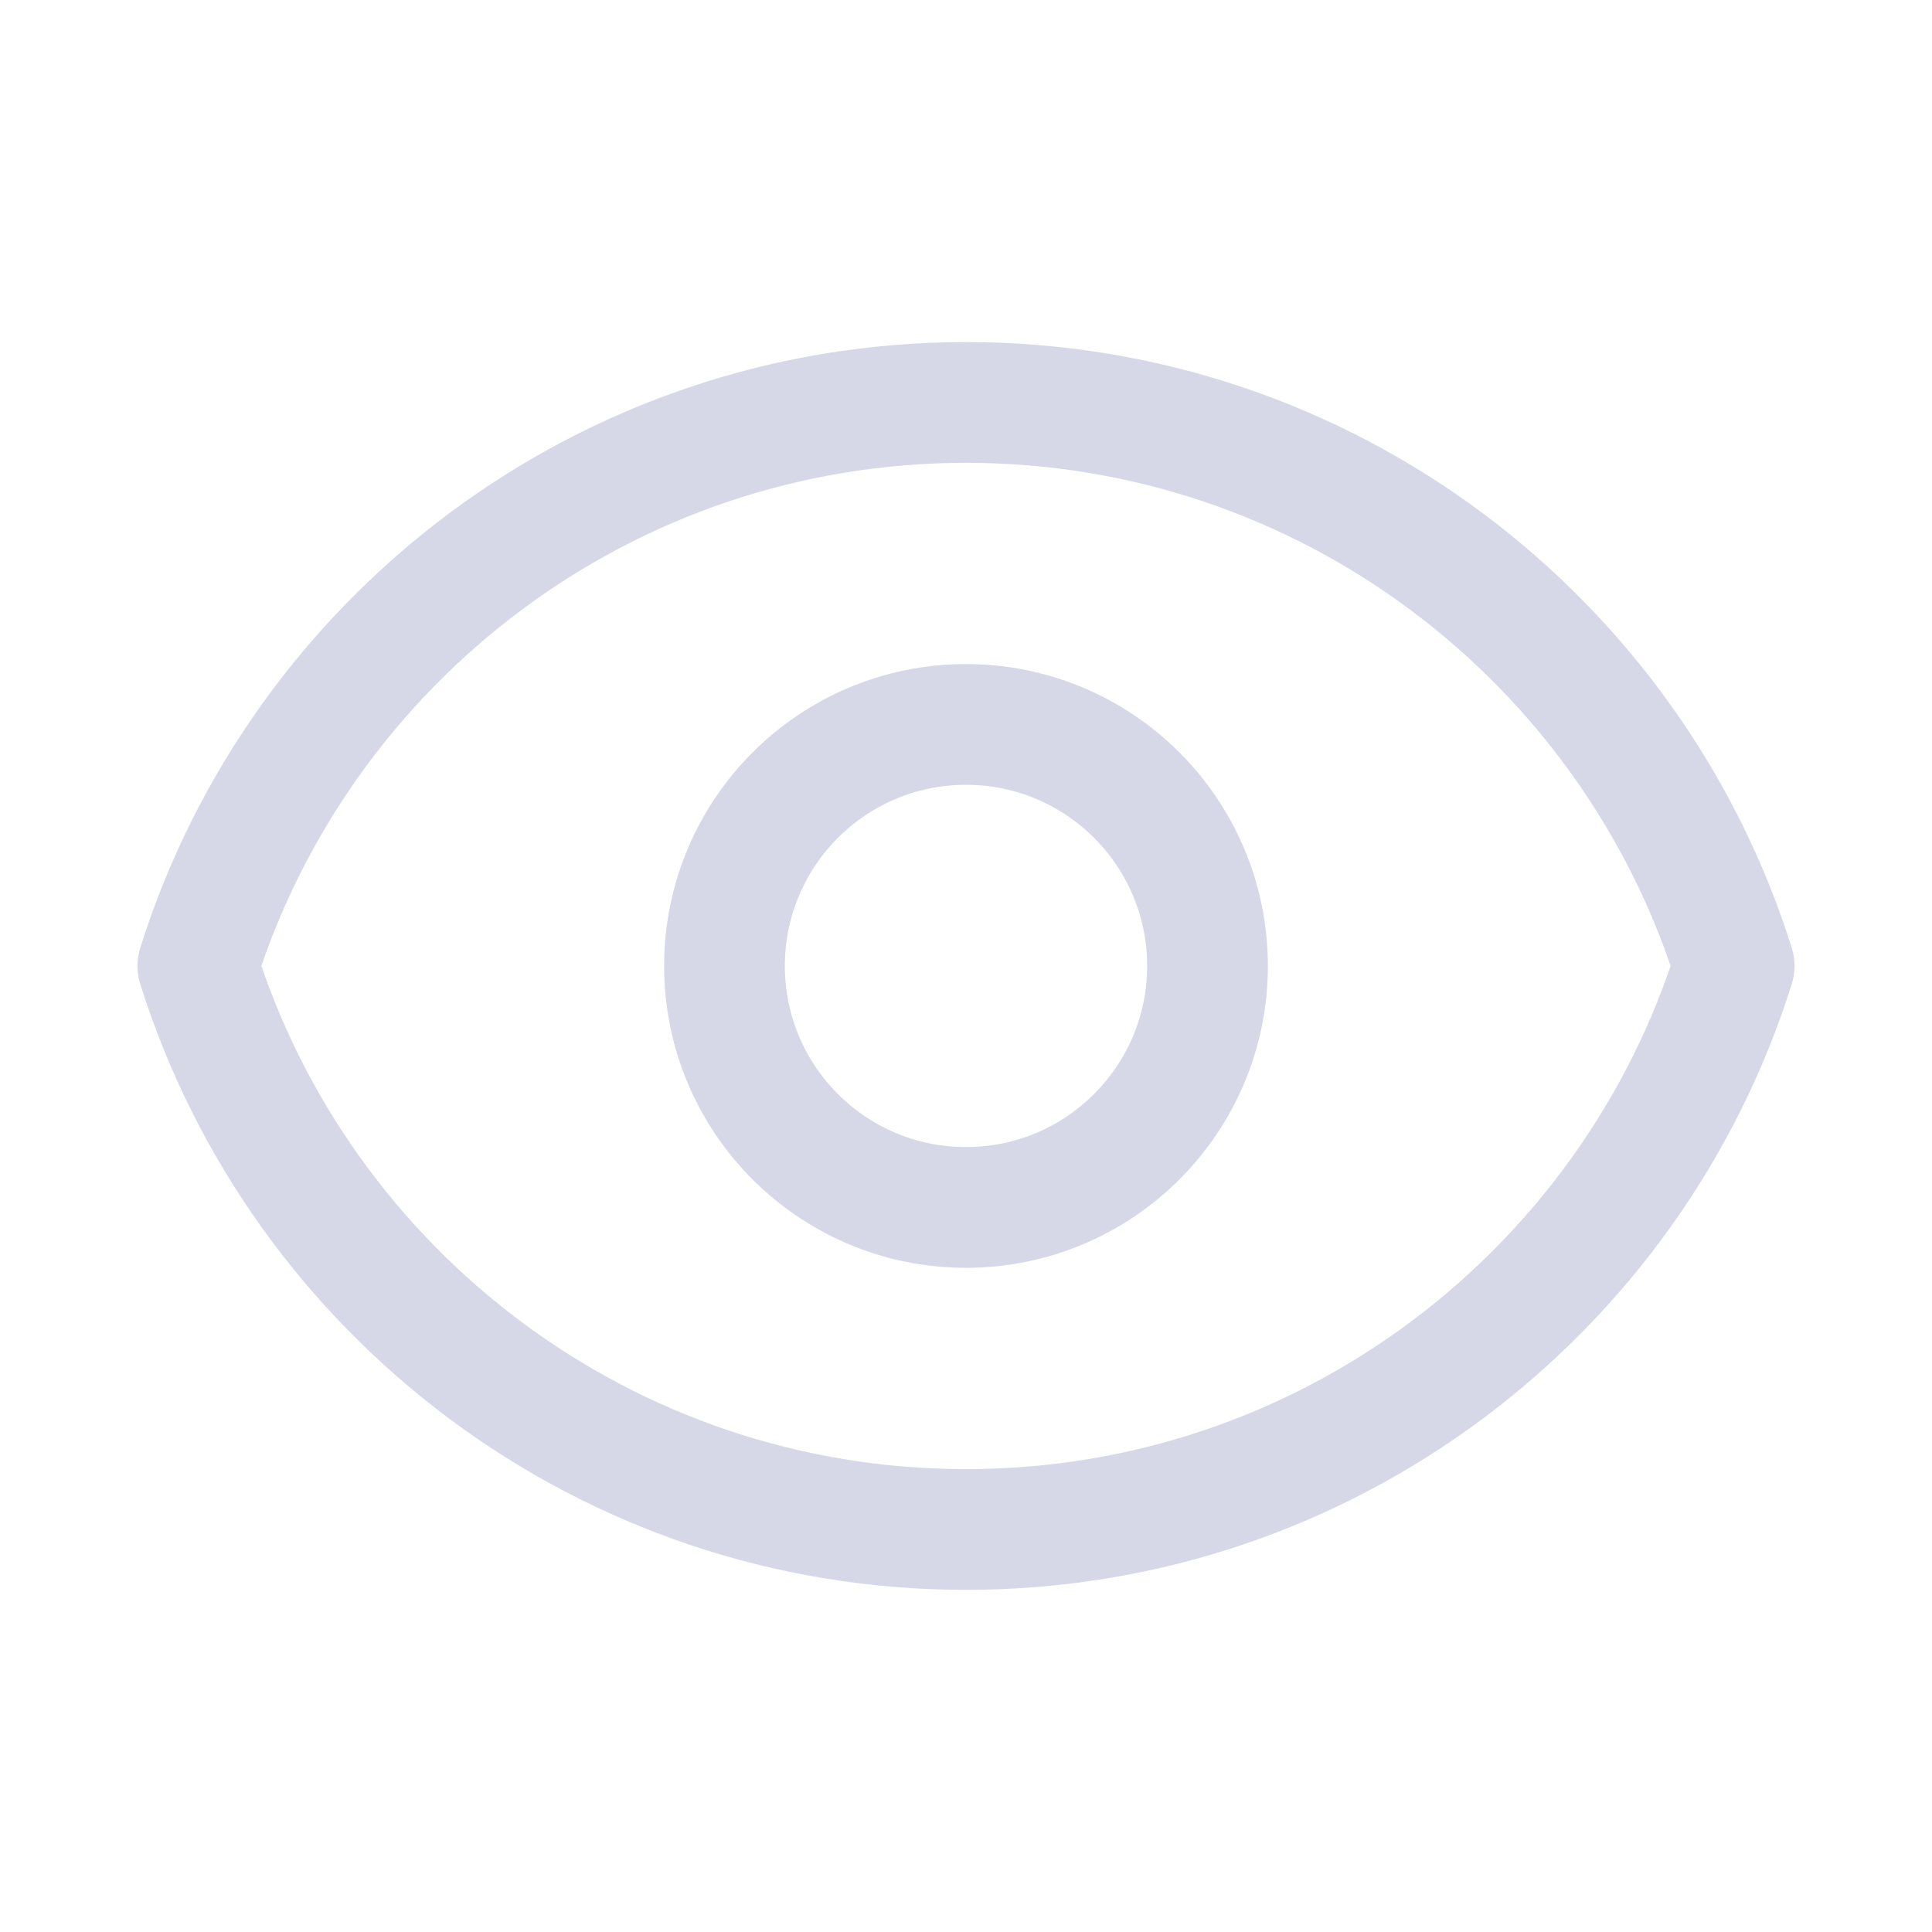 <svg width="32" height="32" viewBox="0 0 32 32" fill="none" xmlns="http://www.w3.org/2000/svg">
<path d="M20 15.999C20 18.209 18.209 19.999 16 19.999C13.79 19.999 12 18.209 12 15.999C12 13.79 13.79 11.999 16 11.999C18.209 11.999 20 13.79 20 15.999Z" stroke="#D6D8E7" stroke-width="2" stroke-linecap="round" stroke-linejoin="round"/>
<path d="M16 6.666C10.03 6.666 4.976 10.59 3.277 15.999C4.976 21.409 10.03 25.333 16 25.333C21.971 25.333 27.024 21.409 28.723 15.999C27.024 10.59 21.971 6.666 16 6.666Z" stroke="#D6D8E7" stroke-width="2" stroke-linecap="round" stroke-linejoin="round"/>
</svg>
